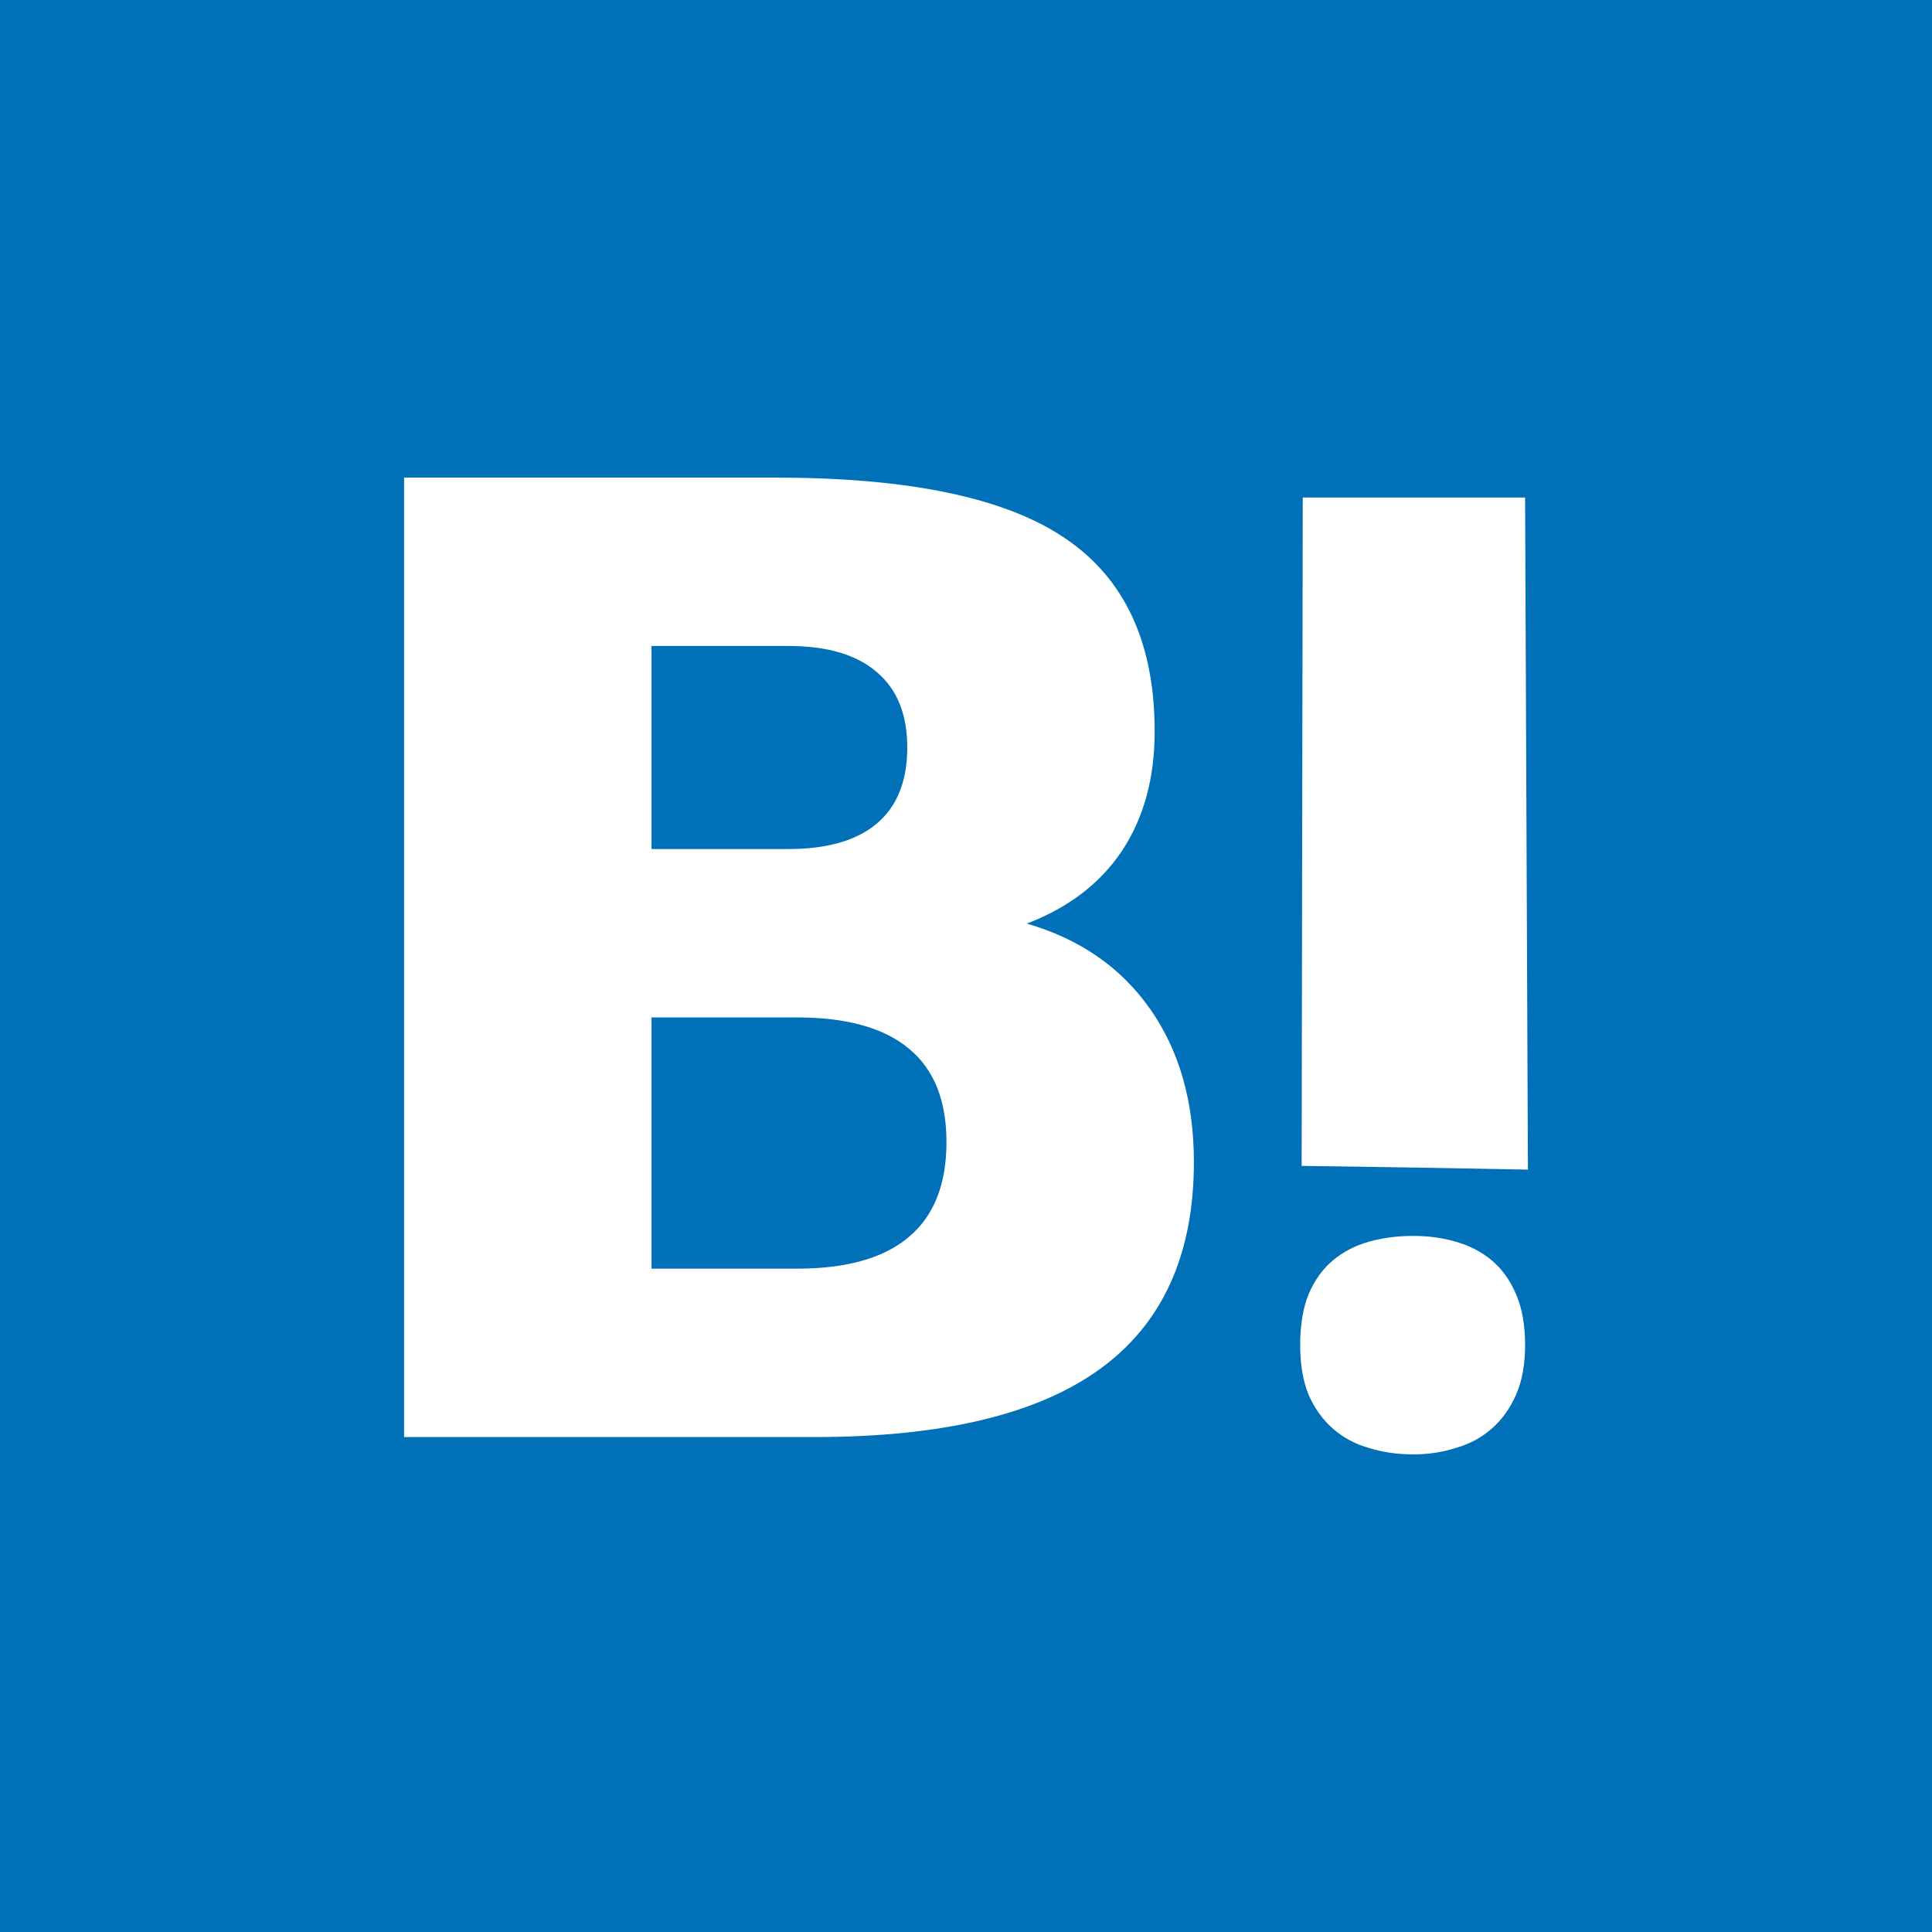 <?xml version="1.0" encoding="UTF-8" standalone="no"?>
<!-- Generator: Adobe Illustrator 18.0.0, SVG Export Plug-In . SVG Version: 6.00 Build 0)  -->

<svg
   xmlns:dc="http://purl.org/dc/elements/1.1/"
   xmlns:cc="http://creativecommons.org/ns#"
   xmlns:rdf="http://www.w3.org/1999/02/22-rdf-syntax-ns#"
   xmlns:svg="http://www.w3.org/2000/svg"
   xmlns="http://www.w3.org/2000/svg"
   xmlns:sodipodi="http://sodipodi.sourceforge.net/DTD/sodipodi-0.dtd"
   xmlns:inkscape="http://www.inkscape.org/namespaces/inkscape"
   version="1.1"
   id="Capa_1"
   x="0px"
   y="0px"
   viewBox="0 0 455.731 455.731"
   style="enable-background:new 0 0 455.731 455.731;"
   xml:space="preserve"
   inkscape:version="0.48.5 r10040"
   width="100%"
   height="100%"
   sodipodi:docname="hatena.svg"><defs
     id="defs50" /><sodipodi:namedview
     pagecolor="#ffffff"
     bordercolor="#666666"
     borderopacity="1"
     objecttolerance="10"
     gridtolerance="10"
     guidetolerance="10"
     inkscape:pageopacity="0"
     inkscape:pageshadow="2"
     inkscape:window-width="1366"
     inkscape:window-height="702"
     id="namedview48"
     showgrid="false"
     showguides="true"
     inkscape:guide-bbox="true"
     inkscape:zoom="0.51784935"
     inkscape:cx="-118.76041"
     inkscape:cy="251.03826"
     inkscape:window-x="0"
     inkscape:window-y="27"
     inkscape:window-maximized="1"
     inkscape:current-layer="g10" /><rect
     id="rect5"
     height="455.731"
     width="455.731"
     style="fill:#0071b9"
     y="0"
     x="0" /><g
     id="g10"><g
       style="font-size:310.449px;font-style:normal;font-variant:normal;font-weight:bold;font-stretch:normal;line-height:125%;letter-spacing:0px;word-spacing:0px;fill:#ffffff;fill-opacity:1;stroke:none;font-family:Dejima;-inkscape-font-specification:Dejima Bold"
       id="text3081"><g
         id="g3092"
         transform="translate(-2.611,11.2)"><path
           id="path3088"
           d="m 188.579,189.076 c 9.196,1.4e-4 16.169,-2.021 20.919,-6.063 4.75,-4.042 7.124,-10.005 7.125,-17.887 -1.5e-4,-7.781 -2.375,-13.693 -7.125,-17.736 -4.75,-4.143 -11.723,-6.215 -20.919,-6.215 l -32.288,0 0,47.901 32.288,0 m 1.971,98.986 c 11.723,4e-5 20.515,-2.476 26.376,-7.428 5.962,-4.952 8.943,-12.43 8.944,-22.435 -1.6e-4,-9.803 -2.931,-17.129 -8.792,-21.98 -5.861,-4.952 -14.704,-7.428 -26.528,-7.428 l -34.259,0 0,59.27 34.259,0 m 54.268,-81.402 c 12.531,3.638 22.232,10.359 29.105,20.161 6.872,9.803 10.308,21.829 10.308,36.078 -2.1e-4,21.828 -7.377,38.099 -22.132,48.811 -14.755,10.712 -37.189,16.068 -67.304,16.068 l -96.864,0 0,-226.319 87.617,0 c 31.429,2.2e-4 54.167,4.75 68.214,14.249 14.148,9.5 21.222,24.709 21.222,45.628 -2e-4,11.015 -2.577,20.414 -7.731,28.195 -5.154,7.681 -12.632,13.39 -22.435,17.129"
           inkscape:connector-curvature="0" /><path
           sodipodi:nodetypes="cccccccscccccccccscscc"
           inkscape:connector-curvature="0"
           id="path3090"
           style="font-style:normal;font-variant:normal;font-weight:bold;font-stretch:normal;font-family:Droid Sans;-inkscape-font-specification:Droid Sans Bold"
           d="m 336.285,264.211 -26.635,-0.4 0.262,-157.652 52.449,0 0.662,158.535 M 309.305,306.101 c -2e-5,-4.75 0.657,-8.741 1.971,-11.975 1.415,-3.335 3.335,-6.013 5.76,-8.034 2.425,-2.021 5.255,-3.486 8.489,-4.396 3.234,-0.909 6.72,-1.364 10.459,-1.364 3.537,5e-5 6.872,0.455 10.005,1.364 3.234,0.91 6.063,2.375 8.489,4.396 2.425,2.021 4.345,4.699 5.76,8.034 1.415,3.234 2.122,7.226 2.122,11.975 -7e-5,4.548 -0.707,8.438 -2.122,11.672 -1.415,3.234 -3.335,5.912 -5.76,8.034 -2.425,2.122 -5.255,3.638 -8.489,4.548 -3.133,1.011 -6.468,1.516 -10.005,1.516 -3.739,-10e-6 -7.226,-0.505 -10.459,-1.516 -3.234,-0.91 -6.063,-2.425 -8.489,-4.548 -2.425,-2.122 -4.346,-4.8 -5.76,-8.034 -1.314,-3.234 -1.971,-7.125 -1.971,-11.672" /></g></g></g><g
     id="g18" /><g
     id="g20" /><g
     id="g22" /><g
     id="g24" /><g
     id="g26" /><g
     id="g28" /><g
     id="g30" /><g
     id="g32" /><g
     id="g34" /><g
     id="g36" /><g
     id="g38" /><g
     id="g40" /><g
     id="g42" /><g
     id="g44" /><g
     id="g46" /></svg>